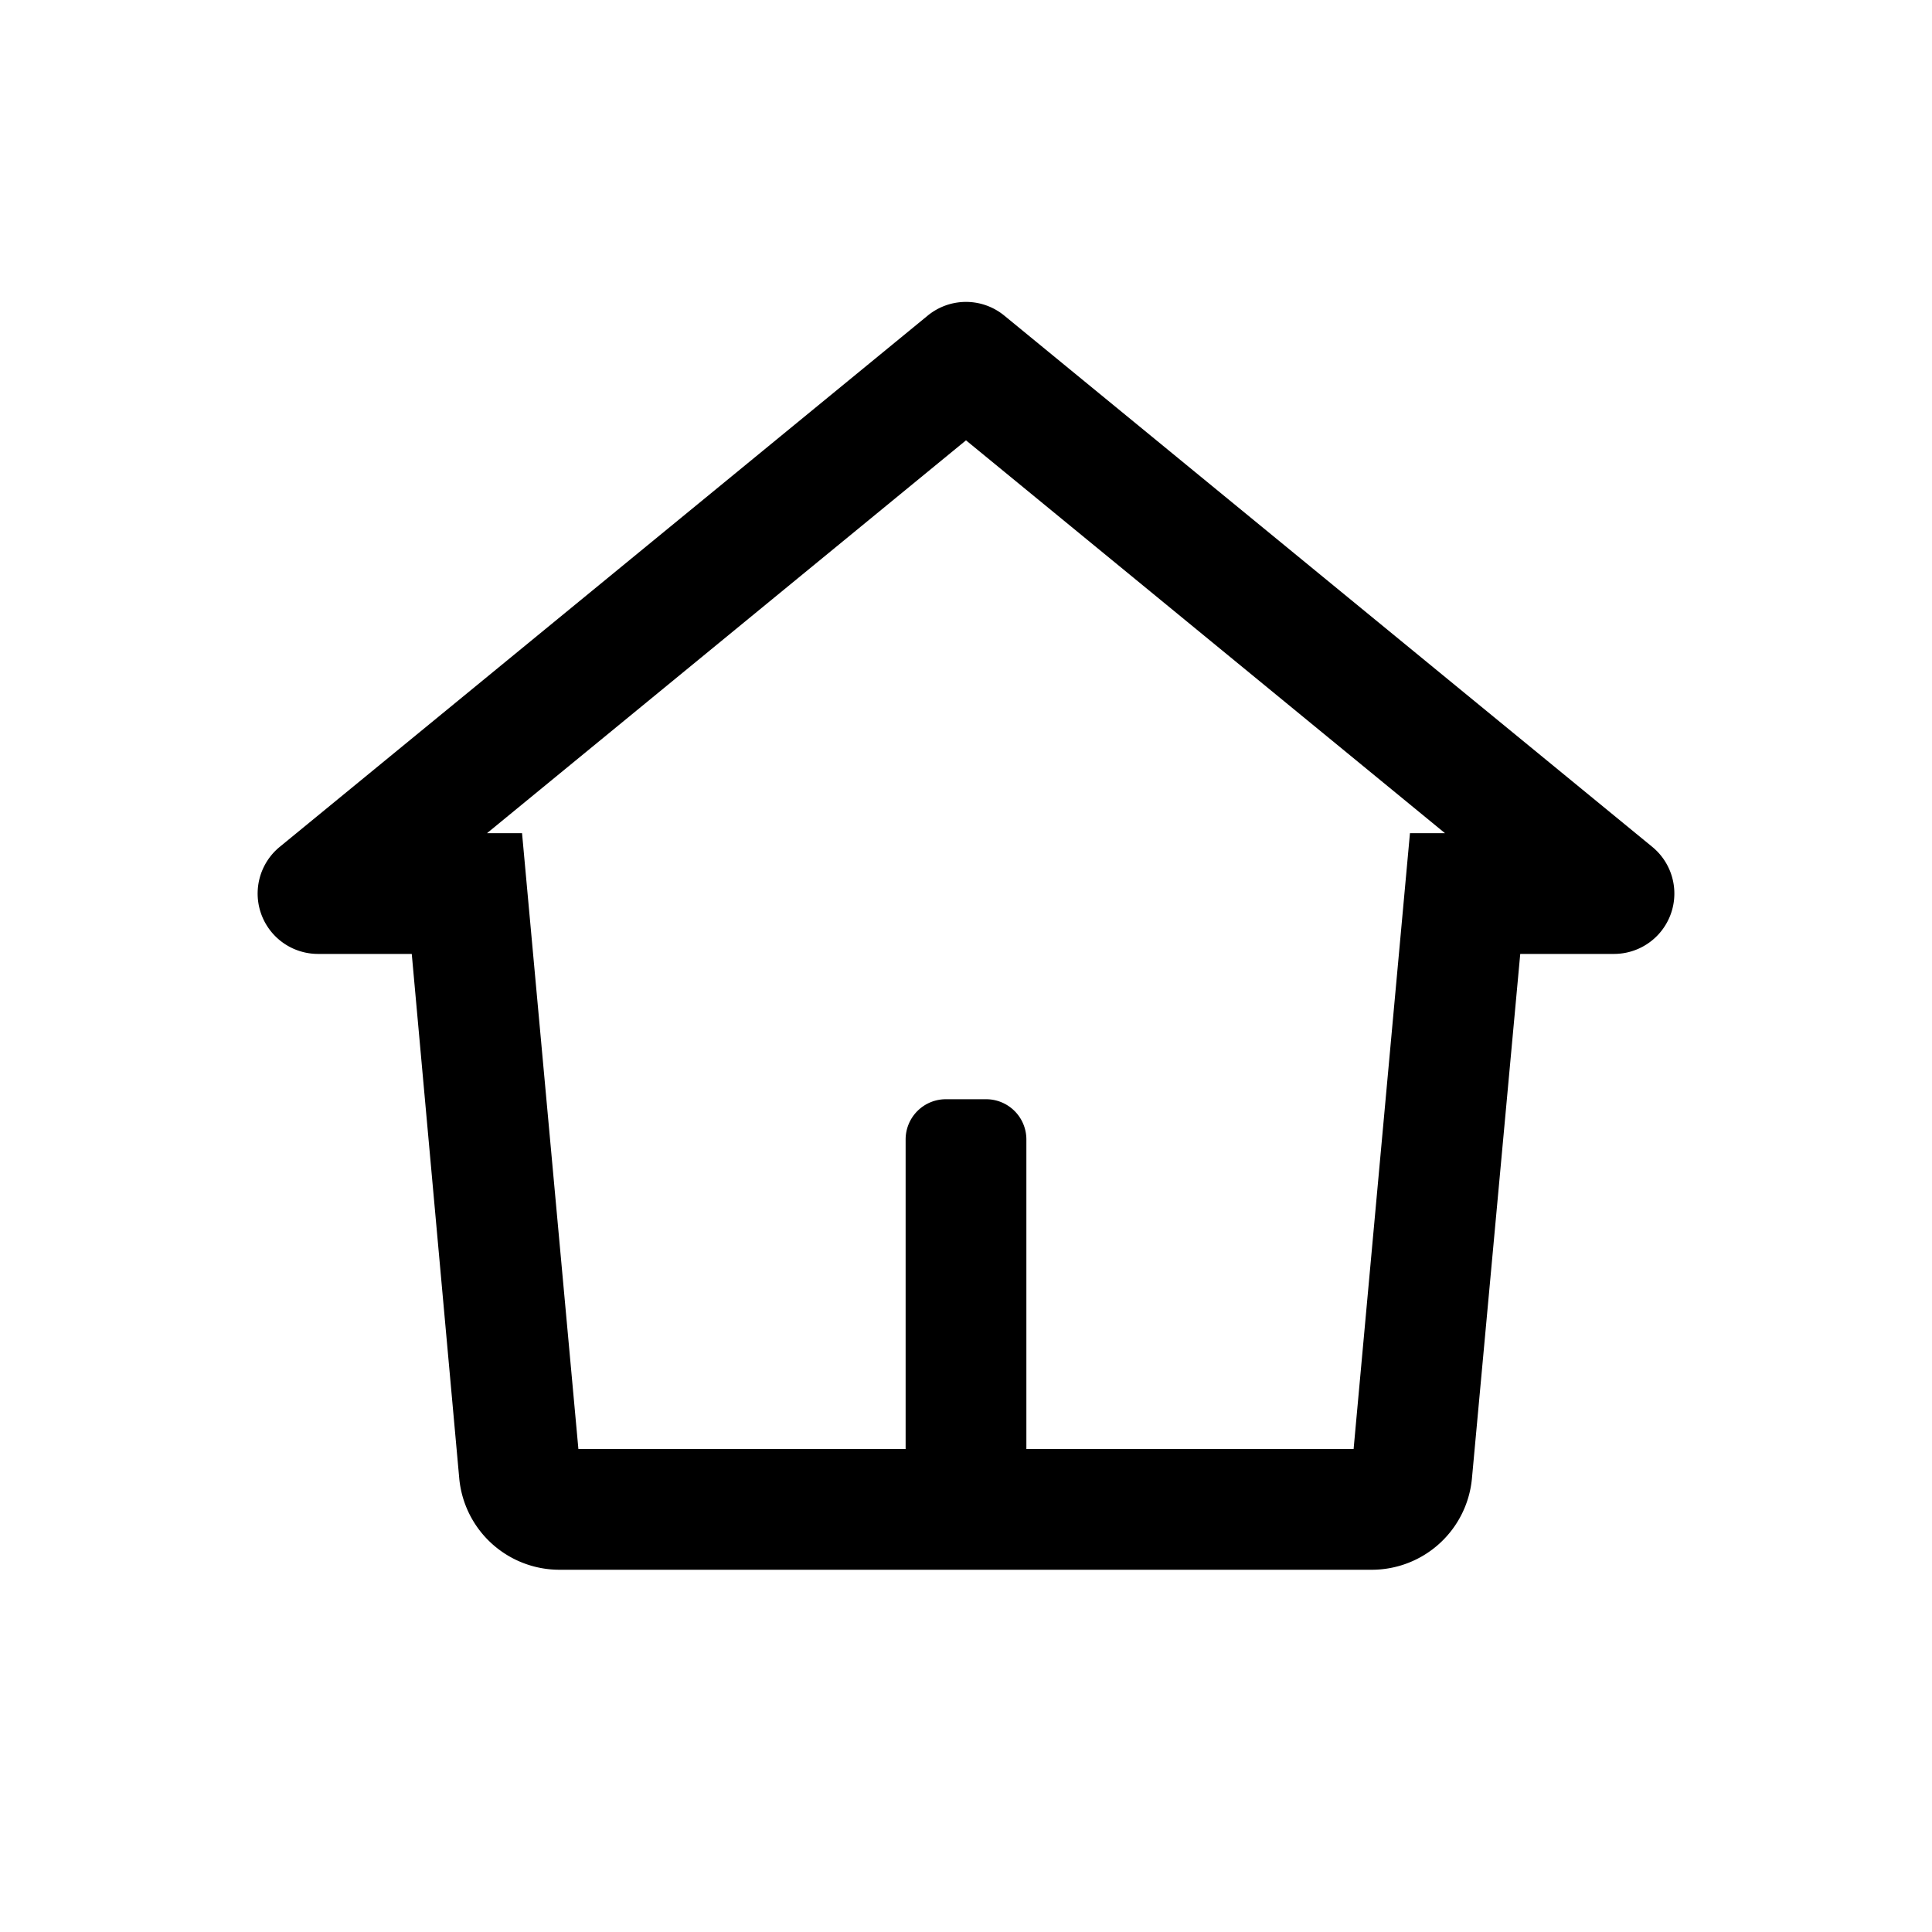 <svg fill="currentColor" data-tt="Sidebar_index_IconTabHome" viewBox="0 0 48 48" xmlns="http://www.w3.org/2000/svg" width="1em" height="1em"><path d="M23.05 7.84a1.5 1.5 0 0 1 1.9 0l16.1 13.2a1.5 1.5 0 0 1-.95 2.66h-2.33l-1.2 13.03A2.5 2.5 0 0 1 34.1 39H13.9a2.5 2.5 0 0 1-2.49-2.27L10.23 23.7H7.9a1.5 1.5 0 0 1-.95-2.66l16.1-13.2Zm.95 3.1L12.1 20.7h.87l1.4 15.3h8.13v-7.69a1 1 0 0 1 1-1h1a1 1 0 0 1 1 1V36h8.13l1.4-15.3h.87L24 10.94Z"></path></svg>